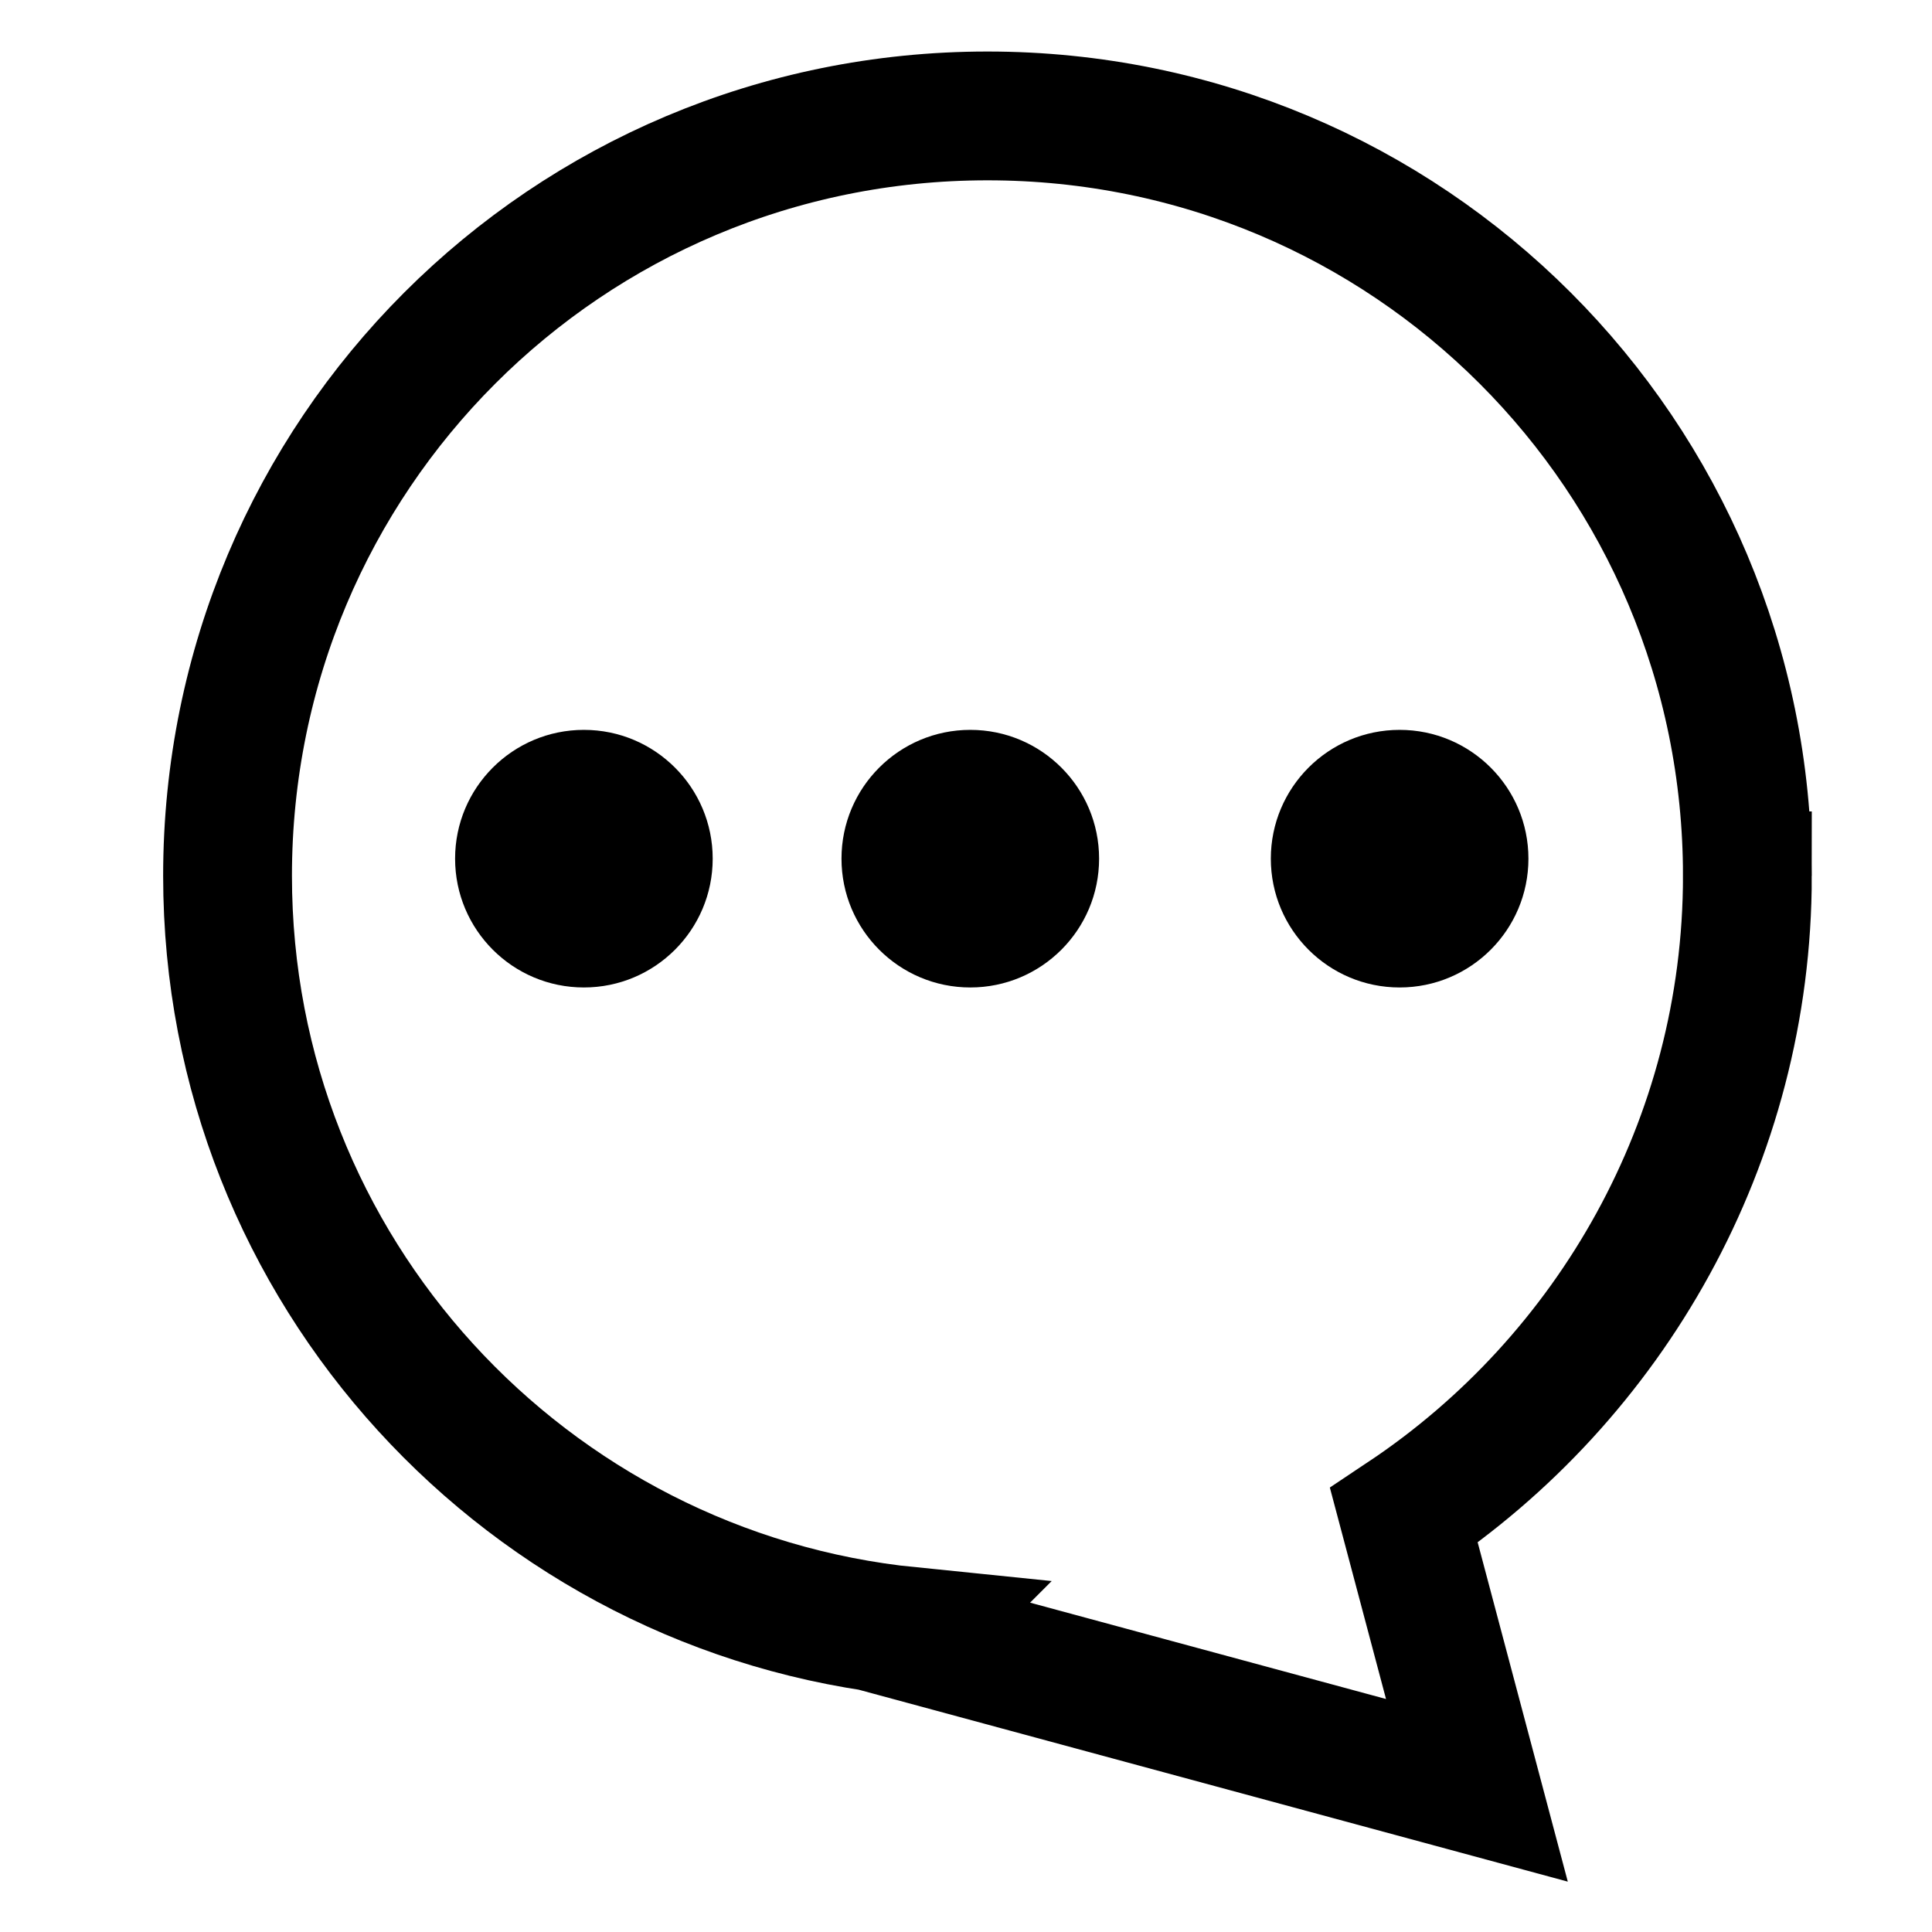 <svg xmlns="http://www.w3.org/2000/svg" viewBox="0 0 45 45"><path fill="none" stroke="#000" stroke-width="3" stroke-miterlimit="10" d="M40.7 20.4c0-9.8-7.9-17.7-17.7-17.7-9.8 0-17.7 7.9-17.7 17.7 0 9.2 7 16.7 15.9 17.6l-.1.1 13.3 3.6-1.7-6.4c4.8-3.2 8-8.7 8-14.9z"/><circle cx="13.6" cy="20" r="3"/><circle cx="22.6" cy="20" r="3"/><circle cx="32.6" cy="20" r="3"/></svg>
